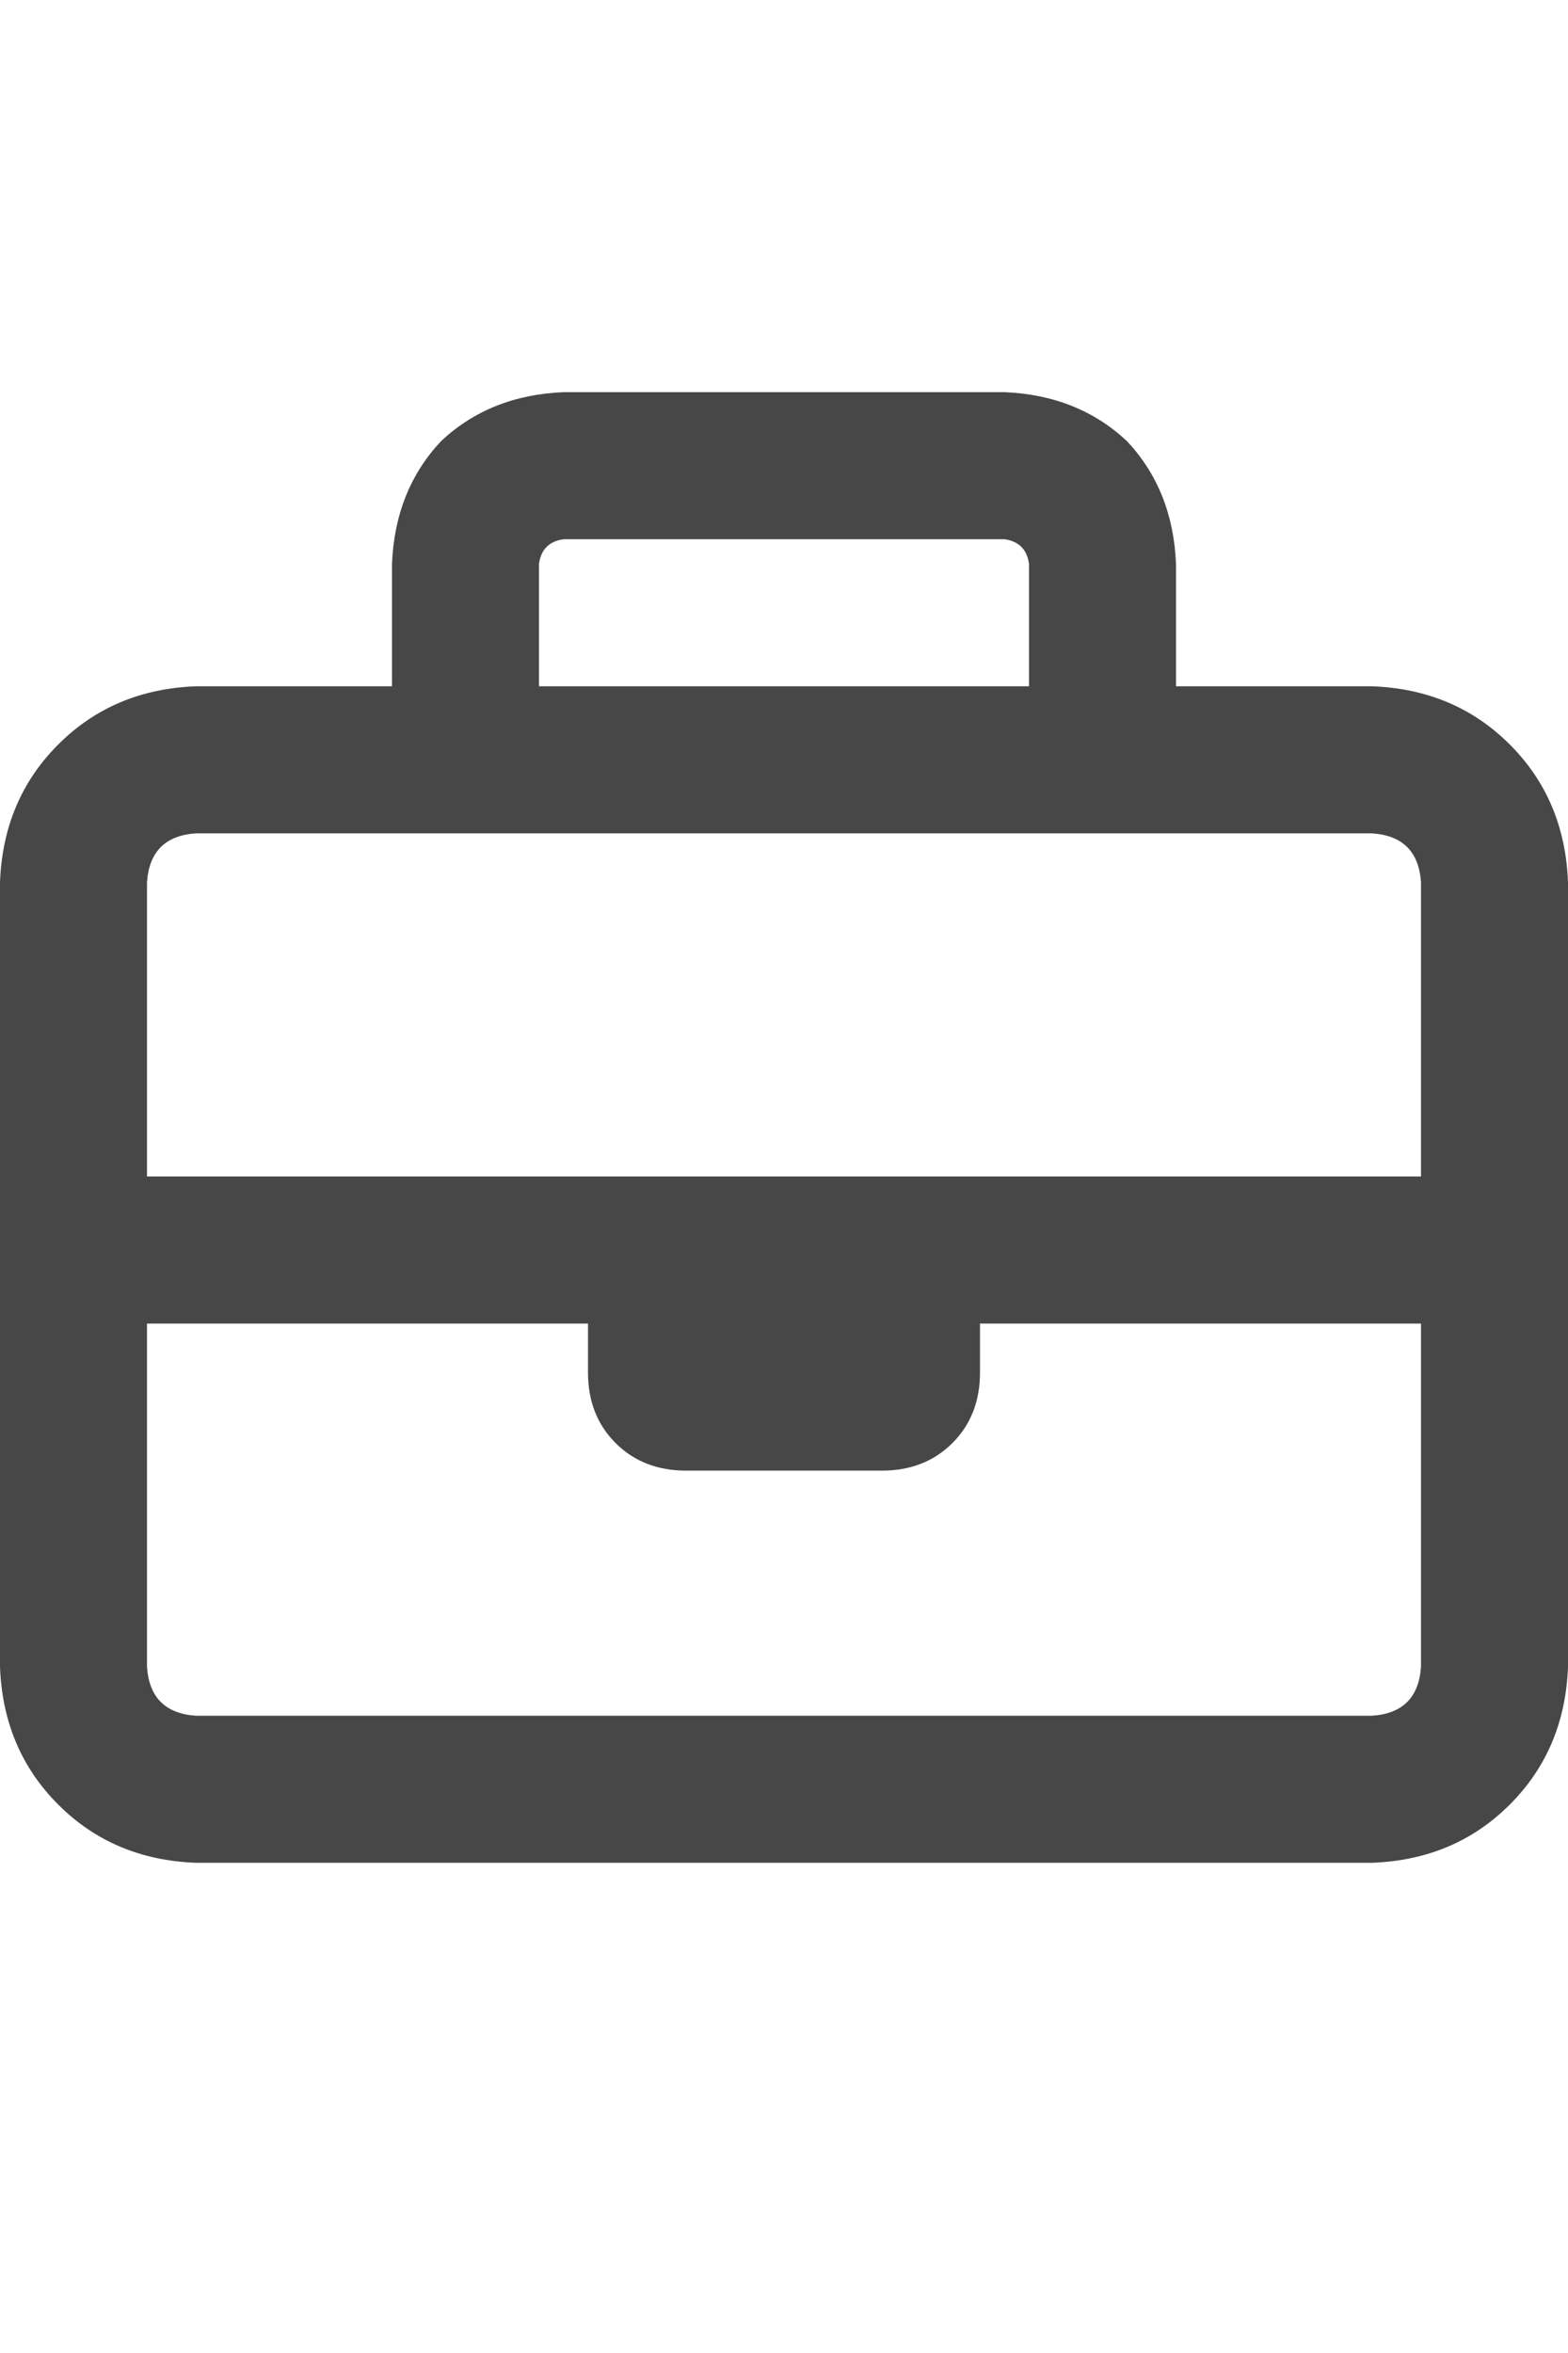 <svg width="24" height="36" viewBox="0 0 24 36" fill="none" xmlns="http://www.w3.org/2000/svg">
<g id="label-paired / xl / briefcase-xl / bold" clip-path="url(#clip0_2362_722)">
<path id="icon" d="M8.25 8.625V10.5H15.75V8.625C15.719 8.406 15.594 8.281 15.375 8.25H8.625C8.406 8.281 8.281 8.406 8.25 8.625ZM6 10.5V8.625C6.031 7.875 6.281 7.25 6.75 6.75C7.25 6.281 7.875 6.031 8.625 6H15.375C16.125 6.031 16.75 6.281 17.25 6.75C17.719 7.25 17.969 7.875 18 8.625V10.5H21C21.844 10.531 22.547 10.828 23.109 11.391C23.672 11.953 23.969 12.656 24 13.5V19.125V25.5C23.969 26.344 23.672 27.047 23.109 27.609C22.547 28.172 21.844 28.469 21 28.5H3C2.156 28.469 1.453 28.172 0.891 27.609C0.328 27.047 0.031 26.344 0 25.5V19.125V13.5C0.031 12.656 0.328 11.953 0.891 11.391C1.453 10.828 2.156 10.531 3 10.5H6ZM2.25 20.25V25.5C2.281 25.969 2.531 26.219 3 26.25H21C21.469 26.219 21.719 25.969 21.75 25.5V20.25H15V21C15 21.438 14.859 21.797 14.578 22.078C14.297 22.359 13.938 22.5 13.5 22.5H10.5C10.062 22.5 9.703 22.359 9.422 22.078C9.141 21.797 9 21.438 9 21V20.25H2.25ZM9 18H15H21.75V13.5C21.719 13.031 21.469 12.781 21 12.75H16.875H7.125H3C2.531 12.781 2.281 13.031 2.25 13.5V18H9Z" fill="black" fill-opacity="0.72"/>
</g>
<defs>
<clipPath id="clip0_2362_722">
<rect width="24" height="36" fill="white"/>
</clipPath>
</defs>
</svg>
